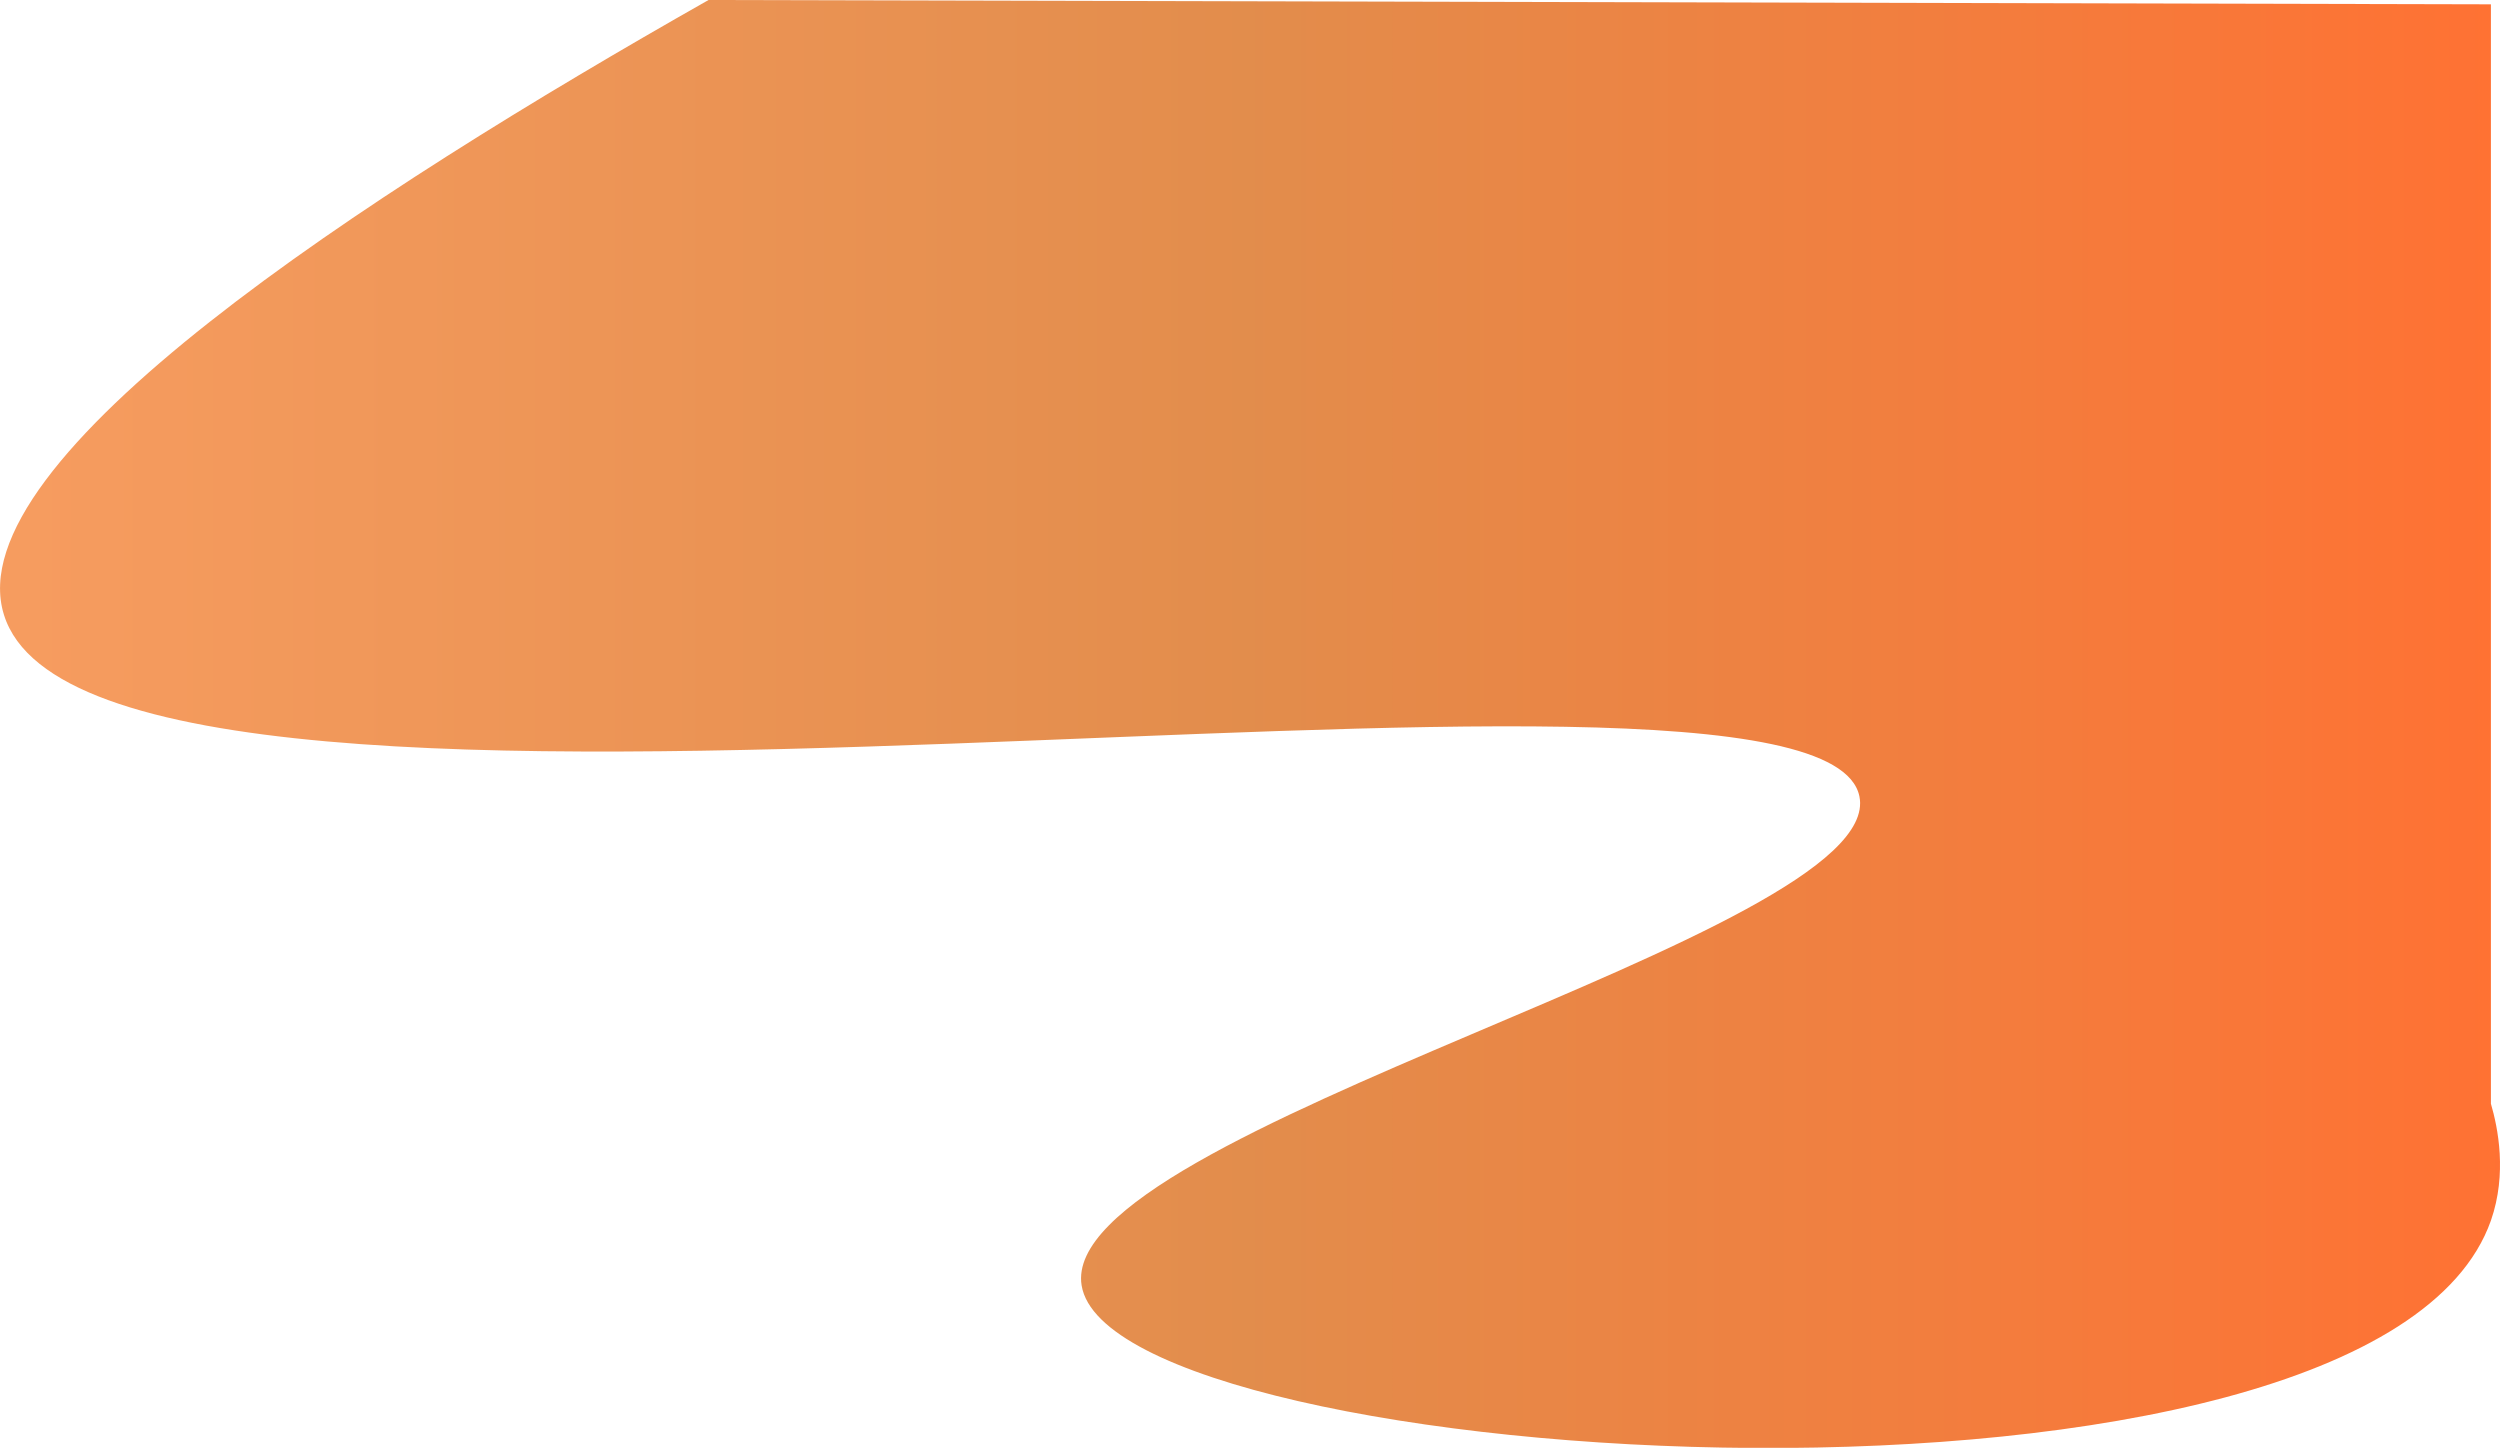 <?xml version="1.0" encoding="utf-8"?>
<!-- Generator: Adobe Illustrator 22.0.0, SVG Export Plug-In . SVG Version: 6.00 Build 0)  -->
<svg version="1.1" id="Calque_1" xmlns="http://www.w3.org/2000/svg" xmlns:xlink="http://www.w3.org/1999/xlink" x="0px" y="0px"
	 viewBox="0 0 577.6 334.5" style="enable-background:new 0 0 577.6 334.5;" xml:space="preserve">
<style type="text/css">
	.st0{opacity:0.8;fill:url(#SVGID_1_);enable-background:new    ;}
</style>
<linearGradient id="SVGID_1_" gradientUnits="userSpaceOnUse" x1="0" y1="190.726" x2="577.595" y2="190.726" gradientTransform="matrix(1 0 0 -1 0 358)">
	<stop  offset="1.123600e-02" style="stop-color:#F48337"/>
	<stop  offset="0.5" style="stop-color:#DB701F"/>
	<stop  offset="1" style="stop-color:#FF4E00"/>
</linearGradient>
<path class="st0" d="M163.7,0C84.5,44.9-10.2,106.1,0.9,142c21.3,69.1,419.4-3.6,428.7,42c6.5,31.9-185.6,77-179.7,113
	c7.1,43.3,298.5,61.8,325.6-15c3.8-10.9,1.6-21.5,0-27V1L163.7,0z"/>
</svg>
